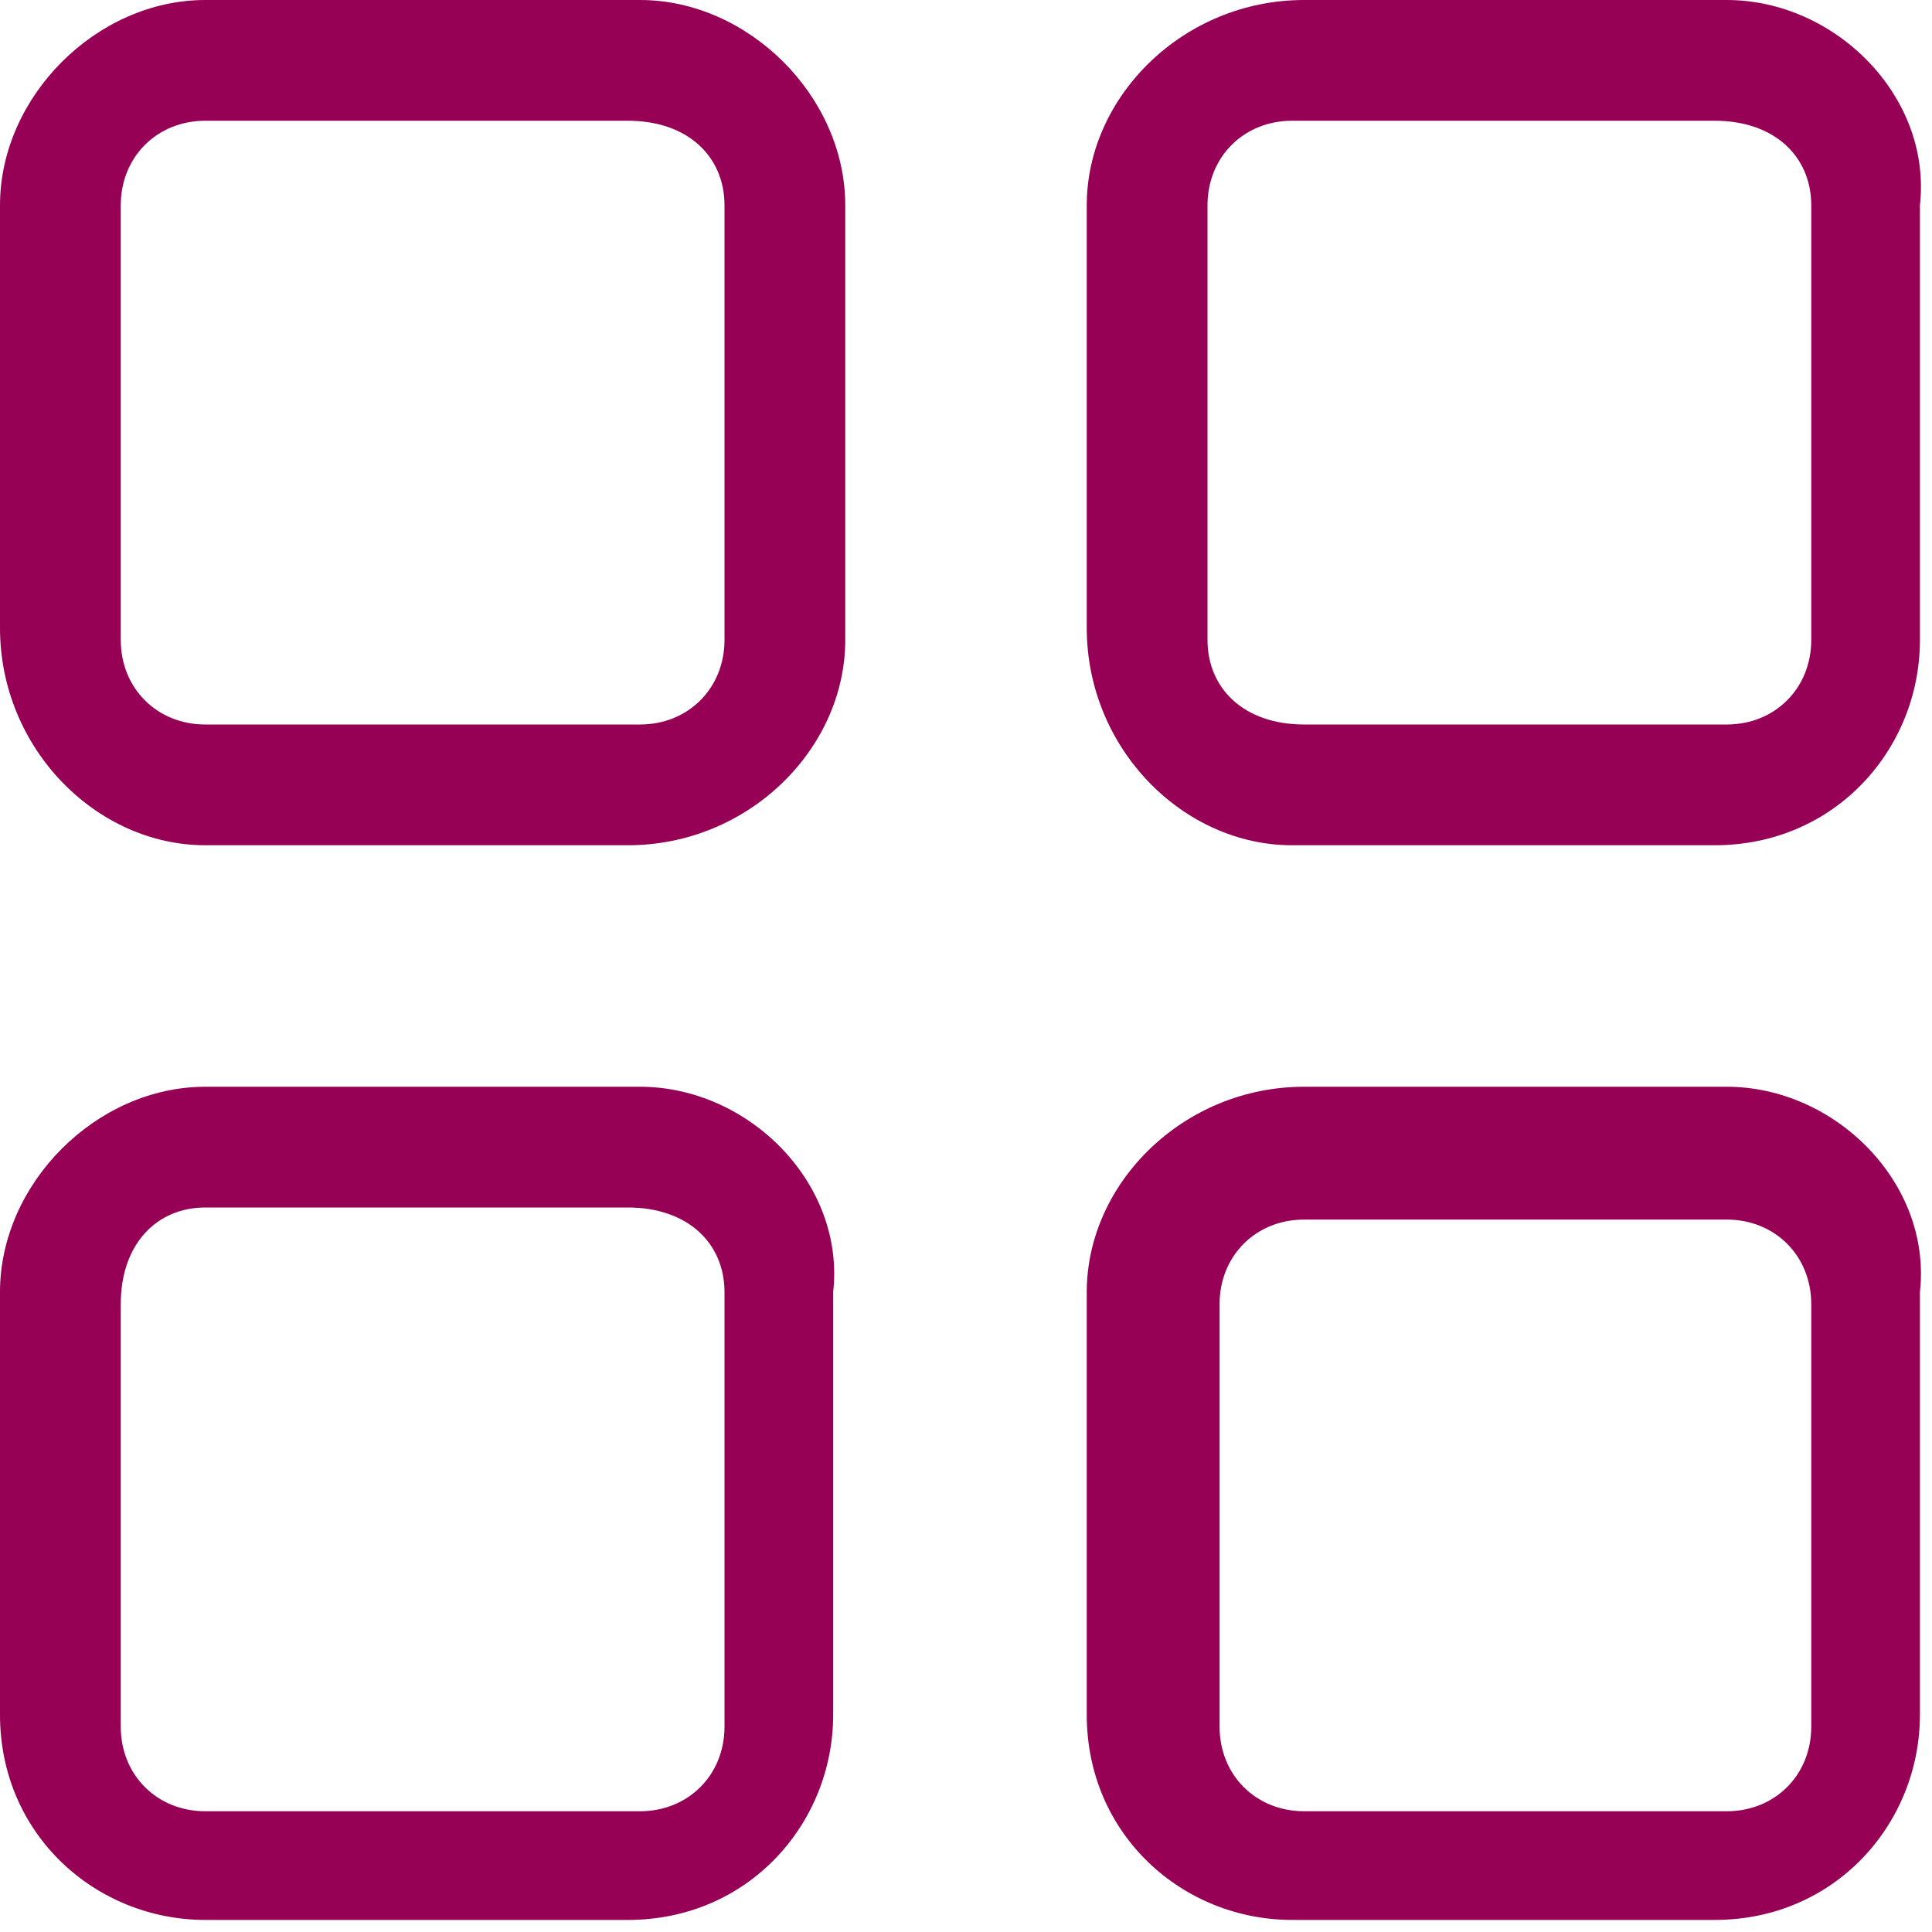 <svg xmlns="http://www.w3.org/2000/svg" width="16" height="16" viewBox="0 0 16 16"><path fill="#960055" d="M5.3 0H1.7C.8 0 0 .8 0 1.7v3.5C0 6.2.8 7 1.7 7h3.5C6.2 7 7 6.2 7 5.3V1.7C7 .8 6.2 0 5.3 0zM6 5.3c0 .4-.3.7-.7.7H1.7c-.4 0-.7-.3-.7-.7V1.7c0-.4.3-.7.7-.7h3.5c.5 0 .8.3.8.7v3.6zM14.3 0h-3.5C9.8 0 9 .8 9 1.7v3.5c0 1 .8 1.8 1.7 1.8h3.5c1 0 1.7-.8 1.7-1.7V1.7C16 .8 15.2 0 14.3 0zm.7 5.3c0 .4-.3.7-.7.7h-3.5c-.5 0-.8-.3-.8-.7V1.7c0-.4.3-.7.7-.7h3.5c.5 0 .8.3.8.7v3.6zM5.3 9H1.7C.8 9 0 9.8 0 10.7v3.5c0 1 .8 1.7 1.7 1.7h3.5c1 0 1.7-.8 1.7-1.7v-3.5C7 9.8 6.2 9 5.3 9zm.7 5.3c0 .4-.3.7-.7.7H1.7c-.4 0-.7-.3-.7-.7v-3.5c0-.5.3-.8.7-.8h3.5c.5 0 .8.3.8.7v3.6zM14.3 9h-3.5c-1 0-1.8.8-1.8 1.7v3.5c0 1 .8 1.7 1.7 1.7h3.5c1 0 1.7-.8 1.7-1.7v-3.5c.1-.9-.7-1.7-1.6-1.7zm.7 5.3c0 .4-.3.7-.7.7h-3.5c-.4 0-.7-.3-.7-.7v-3.5c0-.4.3-.7.7-.7h3.5c.4 0 .7.3.7.7v3.5z"/></svg>